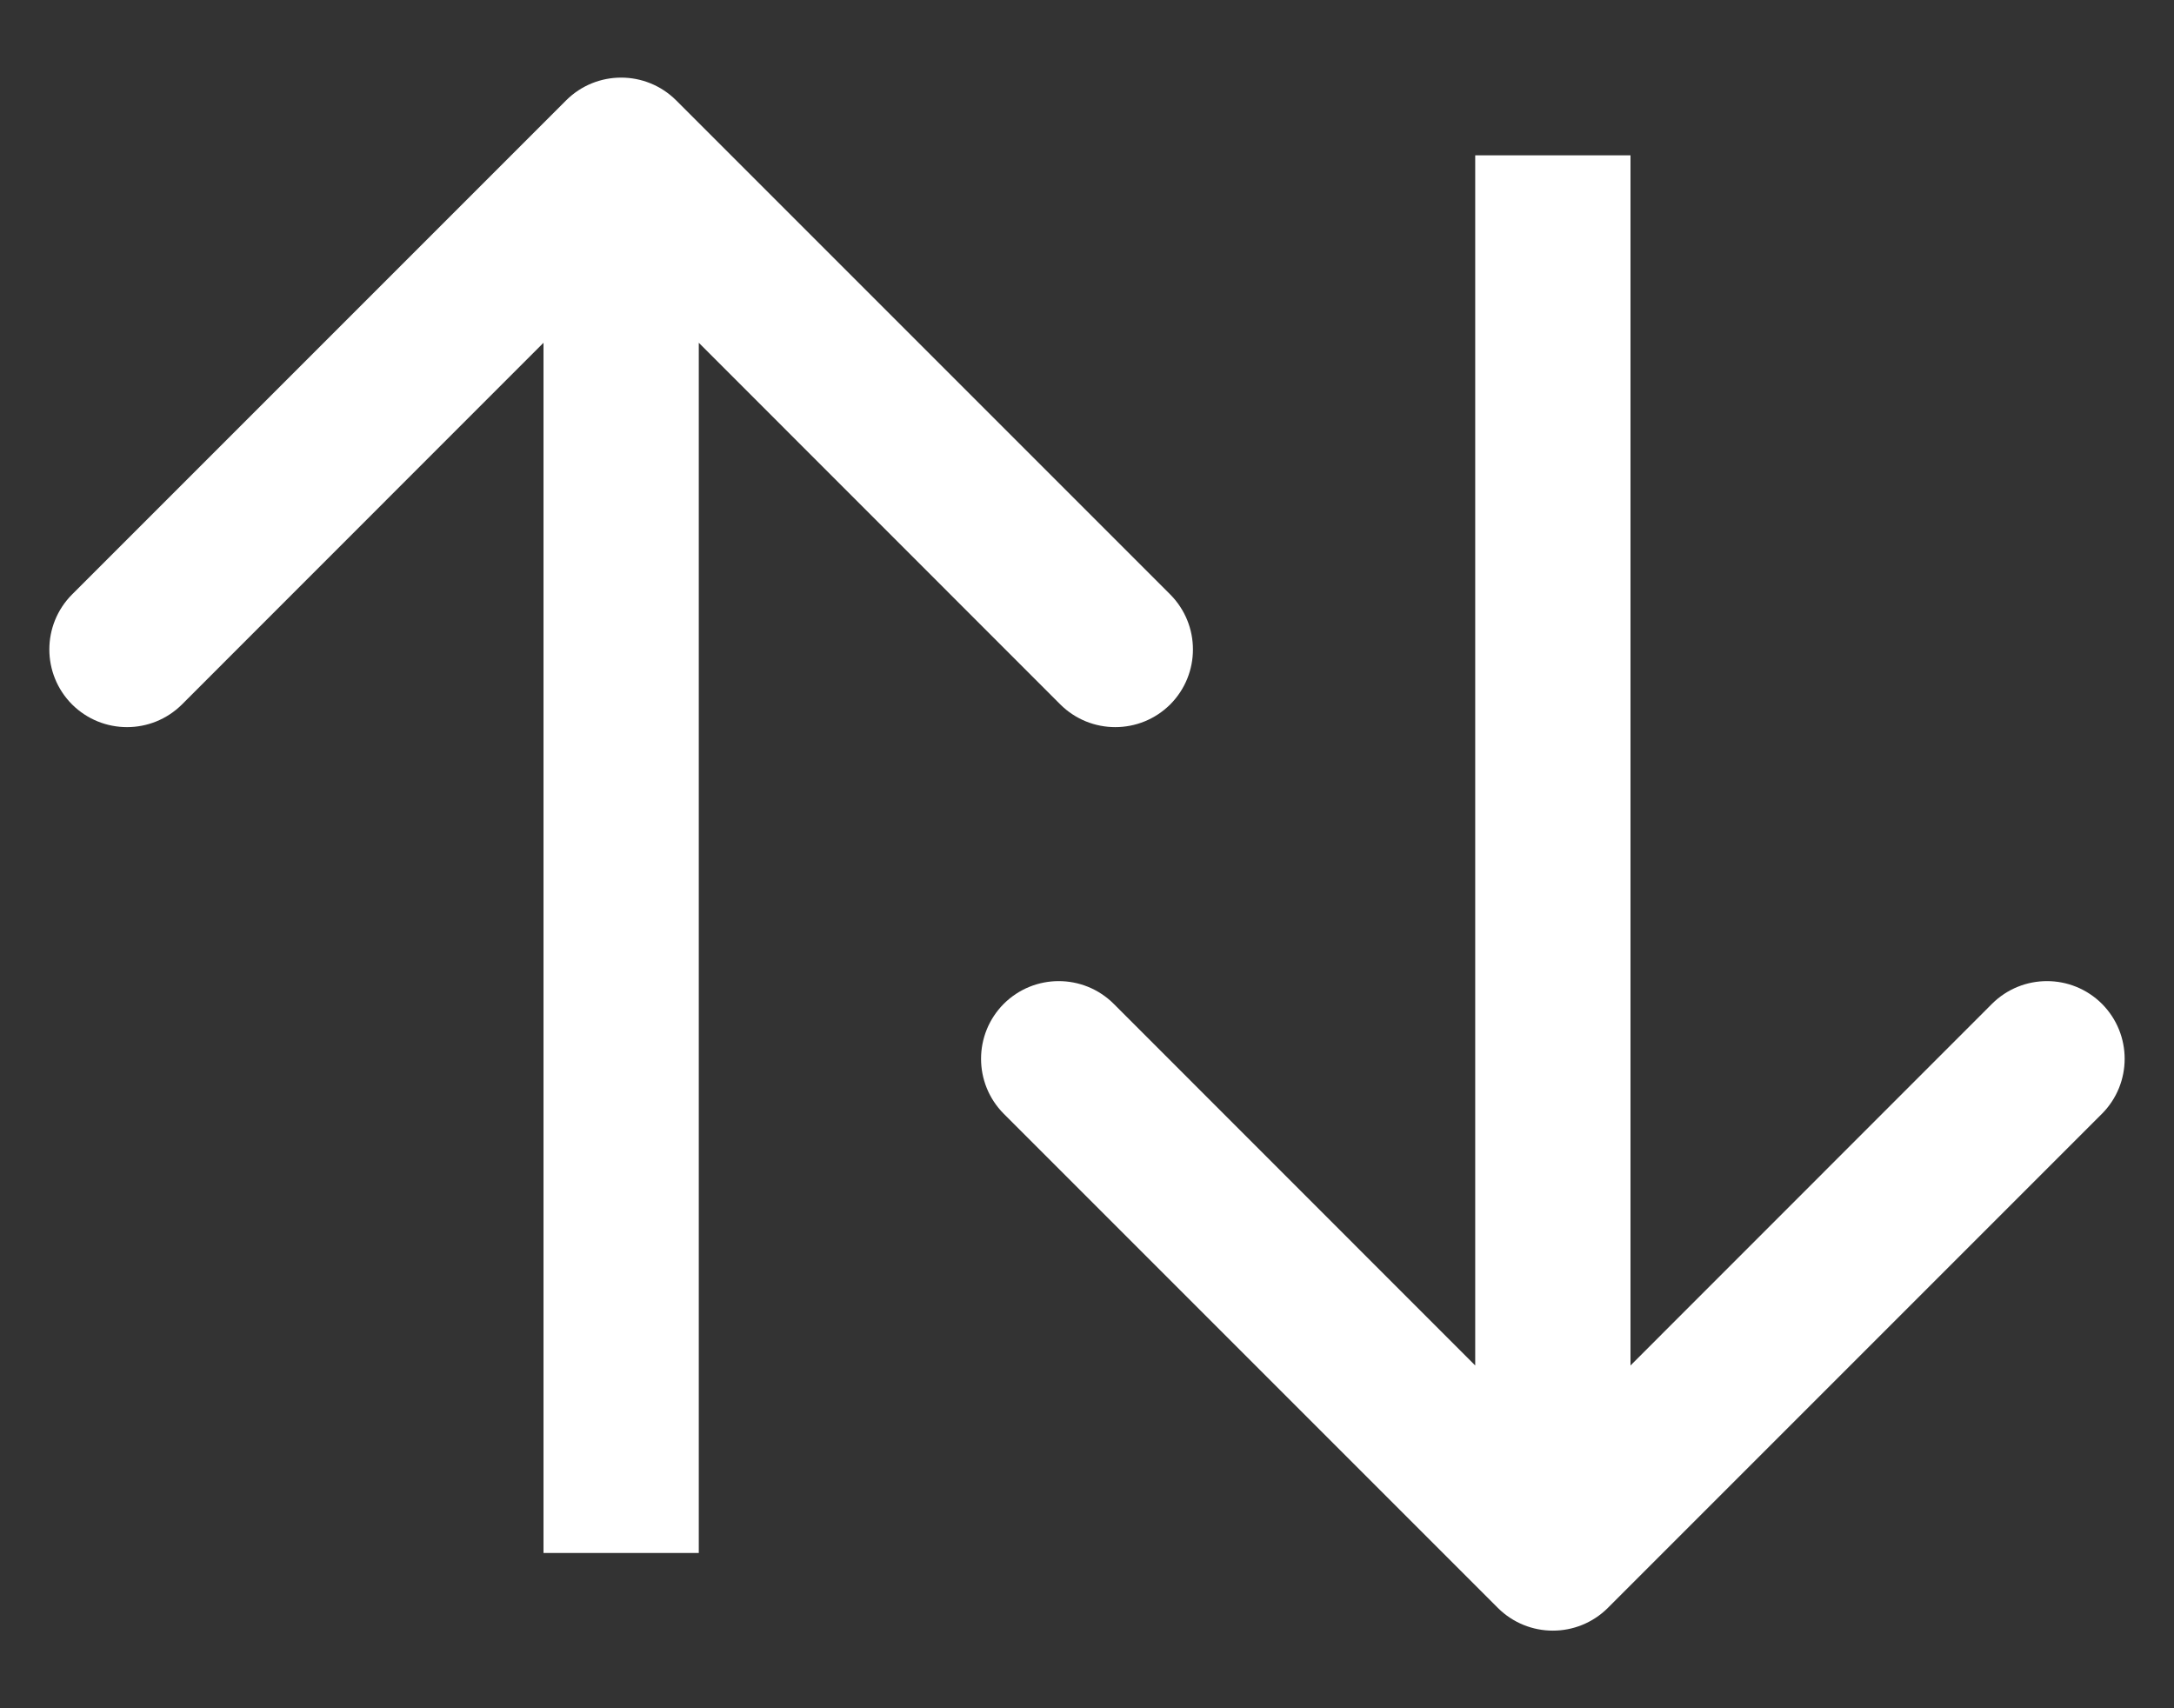 <svg width="14" height="11" viewBox="0 0 14 11" fill="none" xmlns="http://www.w3.org/2000/svg">
<rect x="0" y="0" width="14" height="11" fill="#333333" stroke="none"/>
<path d="M9.646 10.354C9.842 10.549 10.158 10.549 10.354 10.354L13.536 7.172C13.731 6.976 13.731 6.66 13.536 6.464C13.34 6.269 13.024 6.269 12.828 6.464L10 9.293L7.172 6.464C6.976 6.269 6.66 6.269 6.464 6.464C6.269 6.66 6.269 6.976 6.464 7.172L9.646 10.354ZM9.5 1L9.5 10L10.5 10L10.5 1L9.5 1Z" fill="white"/>
<path d="M4.354 0.646C4.158 0.451 3.842 0.451 3.646 0.646L0.464 3.828C0.269 4.024 0.269 4.34 0.464 4.536C0.66 4.731 0.976 4.731 1.172 4.536L4 1.707L6.828 4.536C7.024 4.731 7.34 4.731 7.536 4.536C7.731 4.34 7.731 4.024 7.536 3.828L4.354 0.646ZM4.5 10L4.5 1L3.5 1L3.5 10L4.5 10Z" fill="white"/>
</svg>

